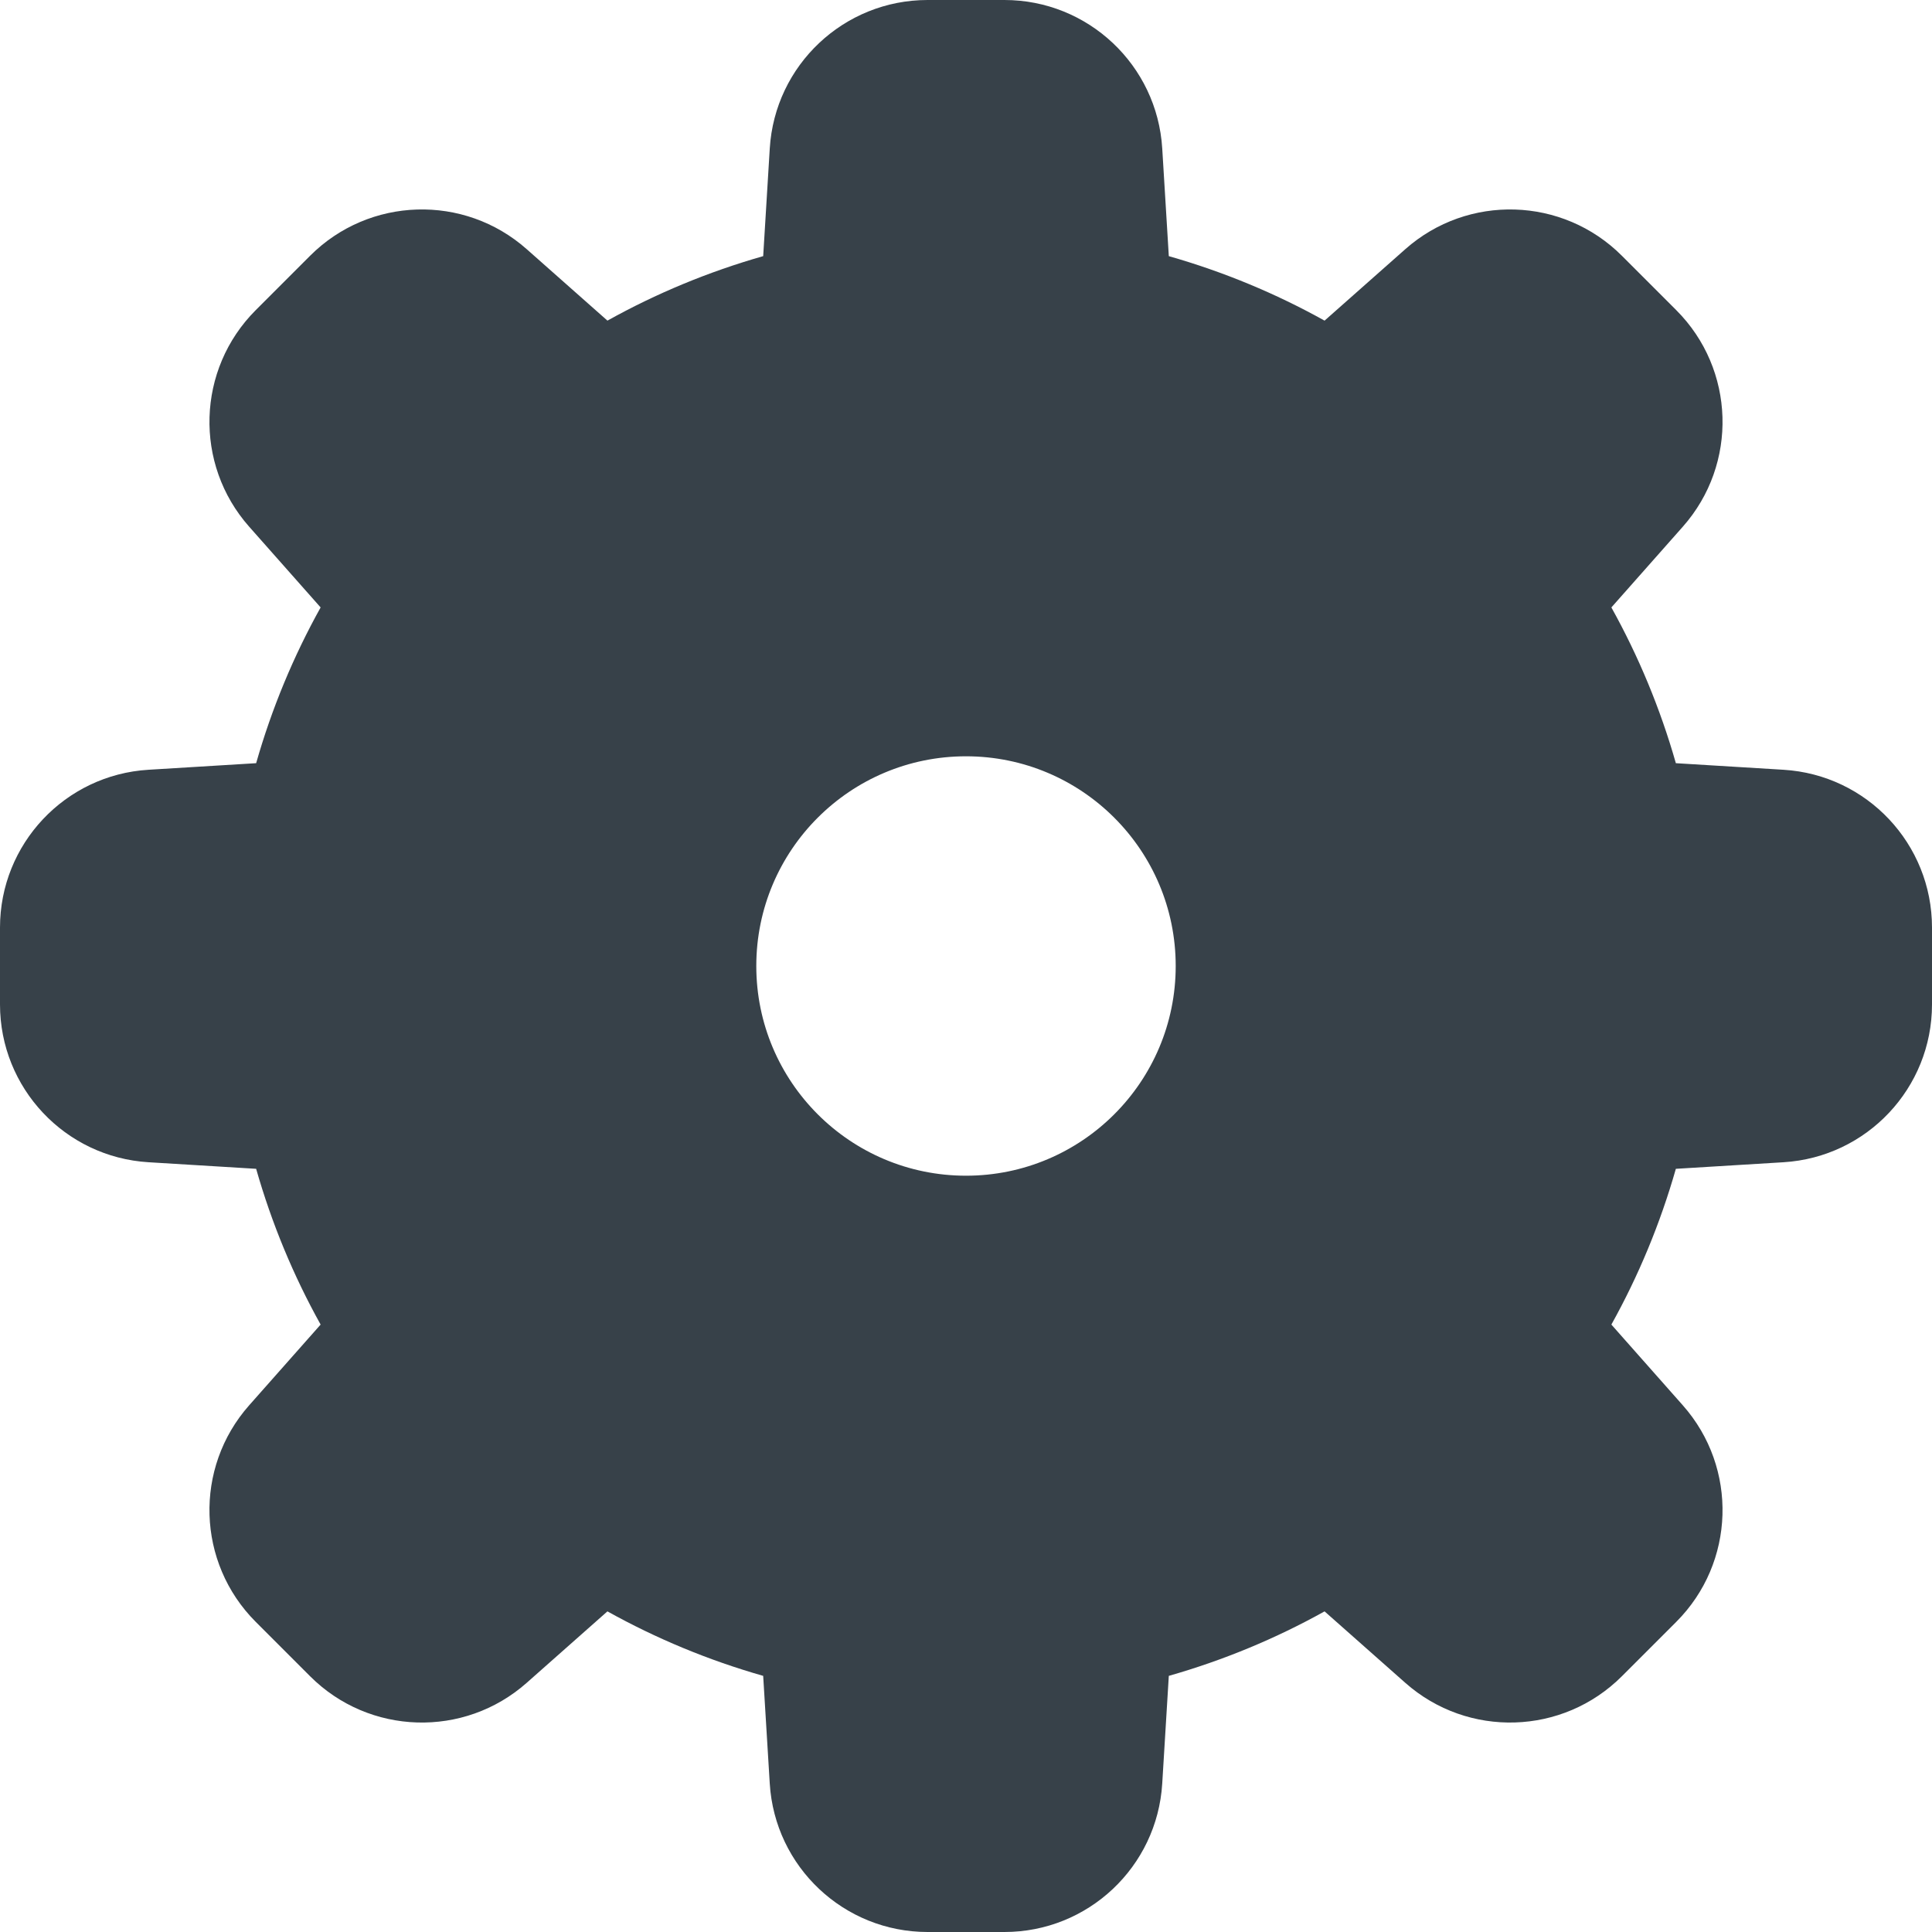 <!--?xml version="1.0" encoding="utf-8"?-->
<!-- Generator: Adobe Illustrator 18.0.0, SVG Export Plug-In . SVG Version: 6.00 Build 0)  -->

<svg version="1.1" id="_x31_0" xmlns="http://www.w3.org/2000/svg" xmlns:xlink="http://www.w3.org/1999/xlink" x="0px" y="0px" viewBox="0 0 512 512" style="width: 256px; height: 256px; opacity: 1;" xml:space="preserve">
<style type="text/css">
	.st0{fill:#374149;}
</style>
<g>
	<path class="st0" d="M472.656,203.996l-28.535-1.742c-4.14-14.519-9.894-28.347-17.09-41.277l18.938-21.402
		c14.68-16.586,13.91-41.73-1.75-57.391l-14.402-14.402c-15.661-15.665-40.805-16.43-57.391-1.754l-21.402,18.942
		c-12.93-7.199-26.762-12.95-41.277-17.09l-1.742-28.535C306.652,17.238,288.332,0,266.183,0h-20.366
		c-22.149,0-40.473,17.238-41.821,39.344l-1.742,28.535c-14.519,4.14-28.351,9.89-41.277,17.09l-21.402-18.942
		c-16.586-14.676-41.734-13.91-57.394,1.75L67.778,82.183c-15.661,15.661-16.426,40.805-1.75,57.391l18.942,21.402
		c-7.199,12.93-12.95,26.758-17.09,41.277l-28.535,1.742C17.238,205.344,0,223.668,0,245.817v20.366
		c0,22.149,17.238,40.469,39.344,41.821l28.535,1.742c4.14,14.515,9.89,28.351,17.09,41.277l-18.942,21.402
		c-14.676,16.586-13.91,41.73,1.75,57.391l14.402,14.406c15.66,15.661,40.808,16.426,57.394,1.75l21.402-18.942
		c12.926,7.199,26.758,12.95,41.277,17.09l1.742,28.535C205.344,494.762,223.668,512,245.817,512h20.366
		c22.149,0,40.469-17.238,41.821-39.344l1.742-28.535c14.515-4.14,28.347-9.89,41.277-17.09l21.402,18.942
		c16.586,14.676,41.73,13.906,57.391-1.754l14.402-14.402c15.661-15.661,16.43-40.805,1.75-57.391l-18.938-21.402
		c7.195-12.926,12.95-26.762,17.09-41.277l28.535-1.742C494.762,306.652,512,288.332,512,266.183v-20.366
		C512,223.668,494.762,205.344,472.656,203.996z M311.574,256c0,30.691-24.883,55.574-55.574,55.574
		c-30.695,0-55.574-24.883-55.574-55.574s24.879-55.574,55.574-55.574C286.691,200.426,311.574,225.309,311.574,256z"></path>
</g>
</svg>
